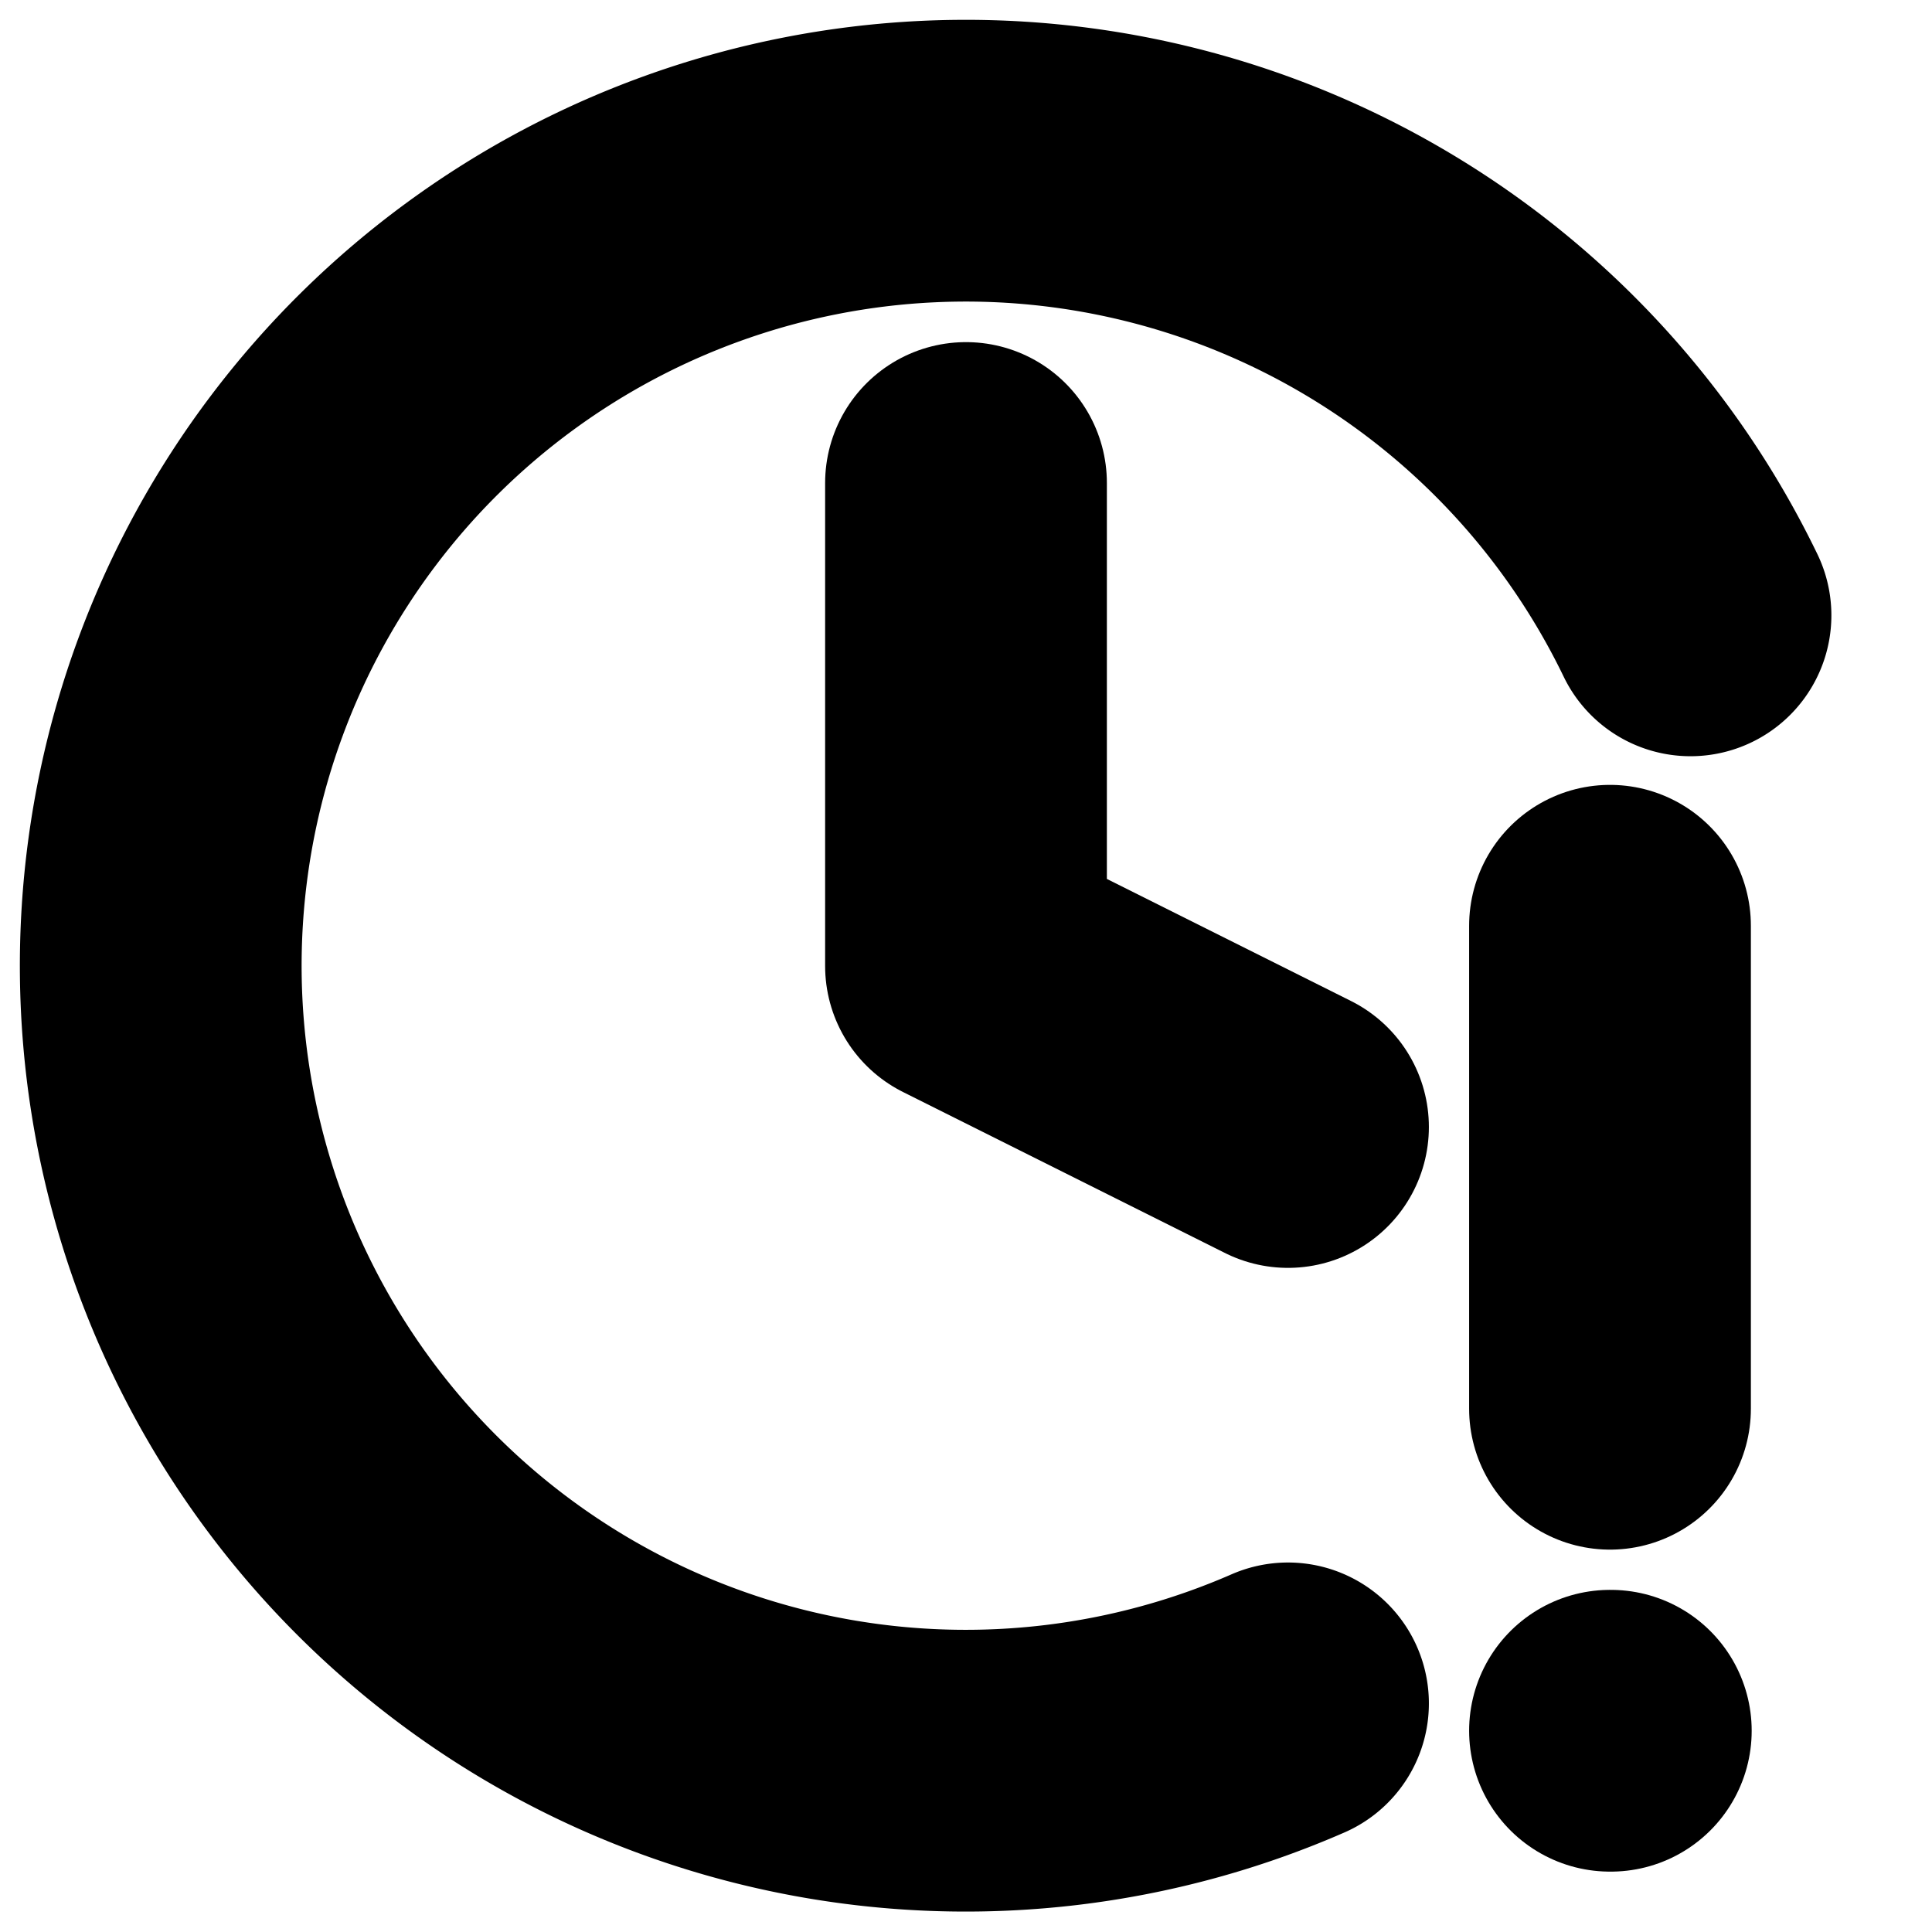 <?xml version="1.0"?>
<svg xmlns="http://www.w3.org/2000/svg" width="24" height="24" viewBox="0 0 24 24" fill="none" stroke="currentColor" stroke-width="3.500" stroke-linecap="round" stroke-linejoin="round">
  <path d="M12 6v6l4 2"/>
  <path d="M16 21.16a10 10 0 1 1 5-13.516"/>
  <path d="M20 11.5v6"/>
  <path d="M20 21.5h.01"/>
</svg>
